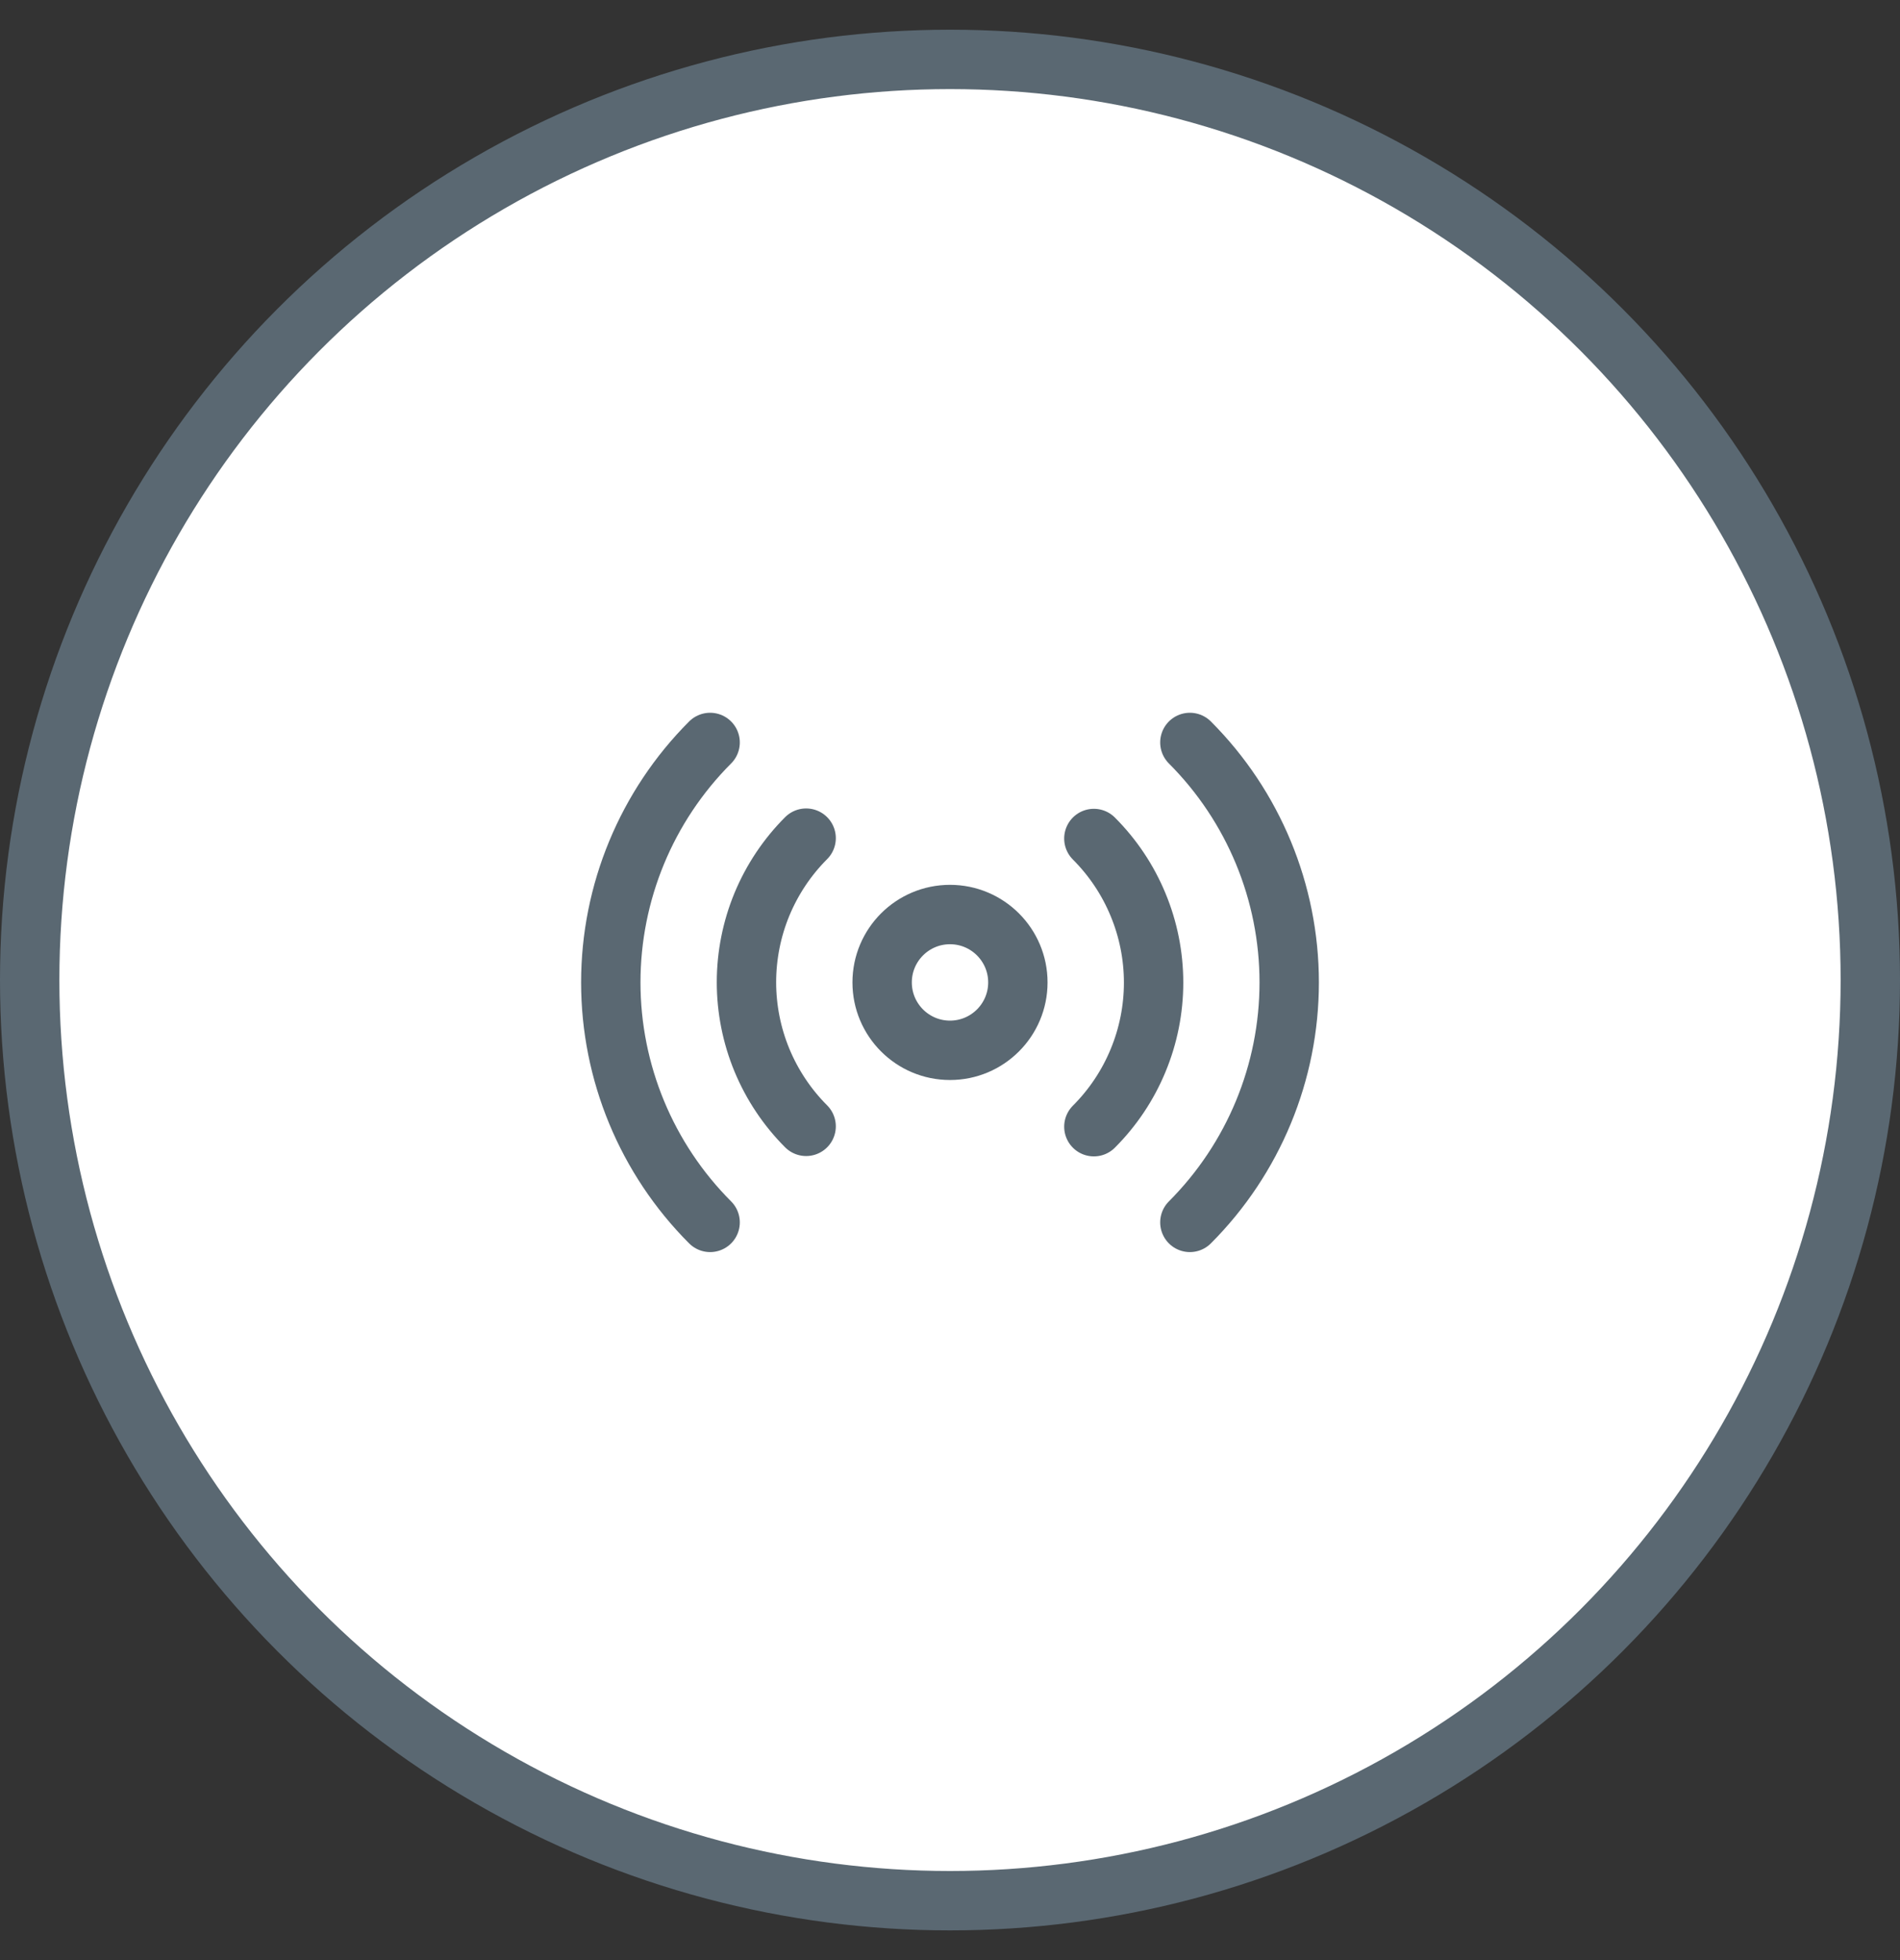 <svg width="32" height="33" viewBox="0 0 32 33" fill="none" xmlns="http://www.w3.org/2000/svg">
<rect x="0" y="0" width="32" height="33" fill="#333333" stroke="none"/>
<circle cx="16" cy="16.5" r="15.5" fill="white" stroke="#5A6872"/>
<path d="M18.423 14.117C18.742 14.436 18.995 14.814 19.167 15.23C19.34 15.646 19.429 16.092 19.429 16.543C19.429 16.993 19.34 17.44 19.167 17.856C18.995 18.272 18.742 18.65 18.423 18.969M13.577 18.963C13.258 18.644 13.006 18.266 12.833 17.85C12.661 17.434 12.572 16.988 12.572 16.537C12.572 16.087 12.661 15.64 12.833 15.224C13.006 14.808 13.258 14.43 13.577 14.111M20.04 12.5C21.111 13.572 21.713 15.025 21.713 16.54C21.713 18.055 21.111 19.508 20.04 20.58M11.96 20.58C10.889 19.508 10.287 18.055 10.287 16.54C10.287 15.025 10.889 13.572 11.96 12.5M17.143 16.54C17.143 17.171 16.631 17.683 16 17.683C15.369 17.683 14.857 17.171 14.857 16.54C14.857 15.909 15.369 15.397 16 15.397C16.631 15.397 17.143 15.909 17.143 16.54Z" stroke="#5A6872" stroke-linecap="round" stroke-linejoin="round"/>
</svg>
